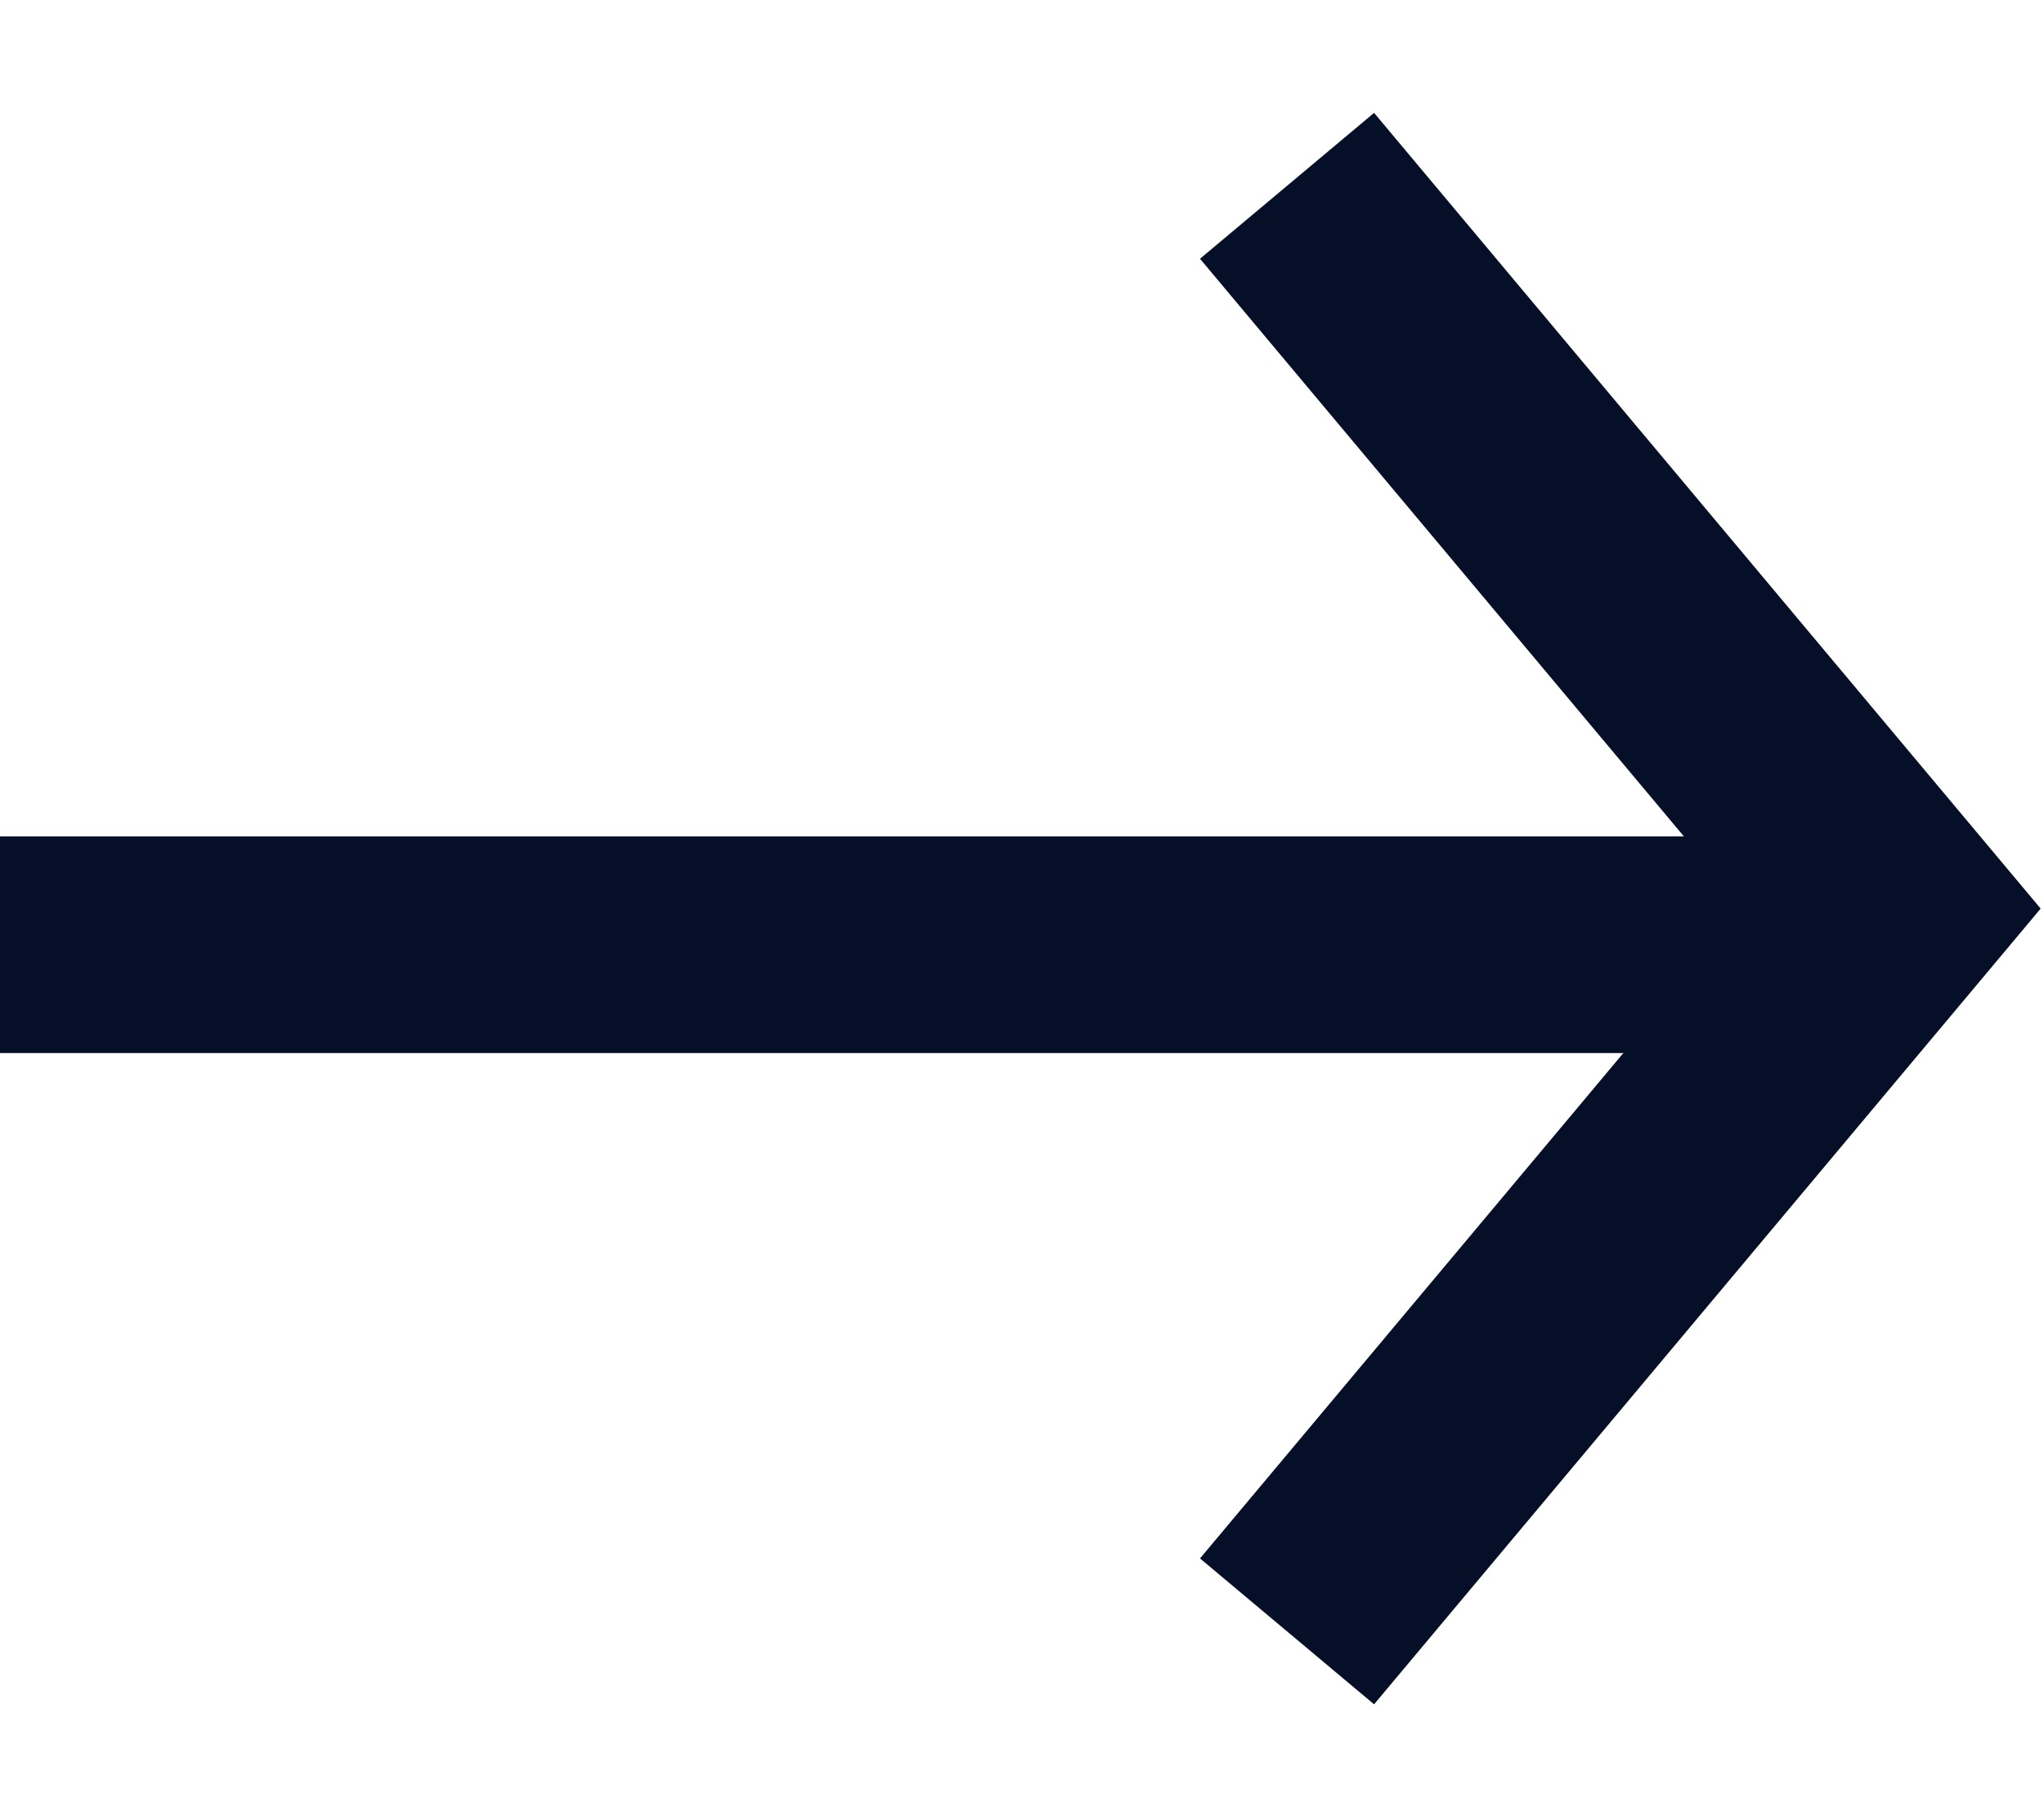 <svg width="9" height="8" viewBox="0 0 9 8" fill="none" xmlns="http://www.w3.org/2000/svg">
<path d="M8.333 3.682H0V4.636H8.333V3.682Z" fill="#050F27"/>
<path d="M5.667 7.182L8.333 4L5.667 0.818" stroke="#050F27"/>
</svg>
